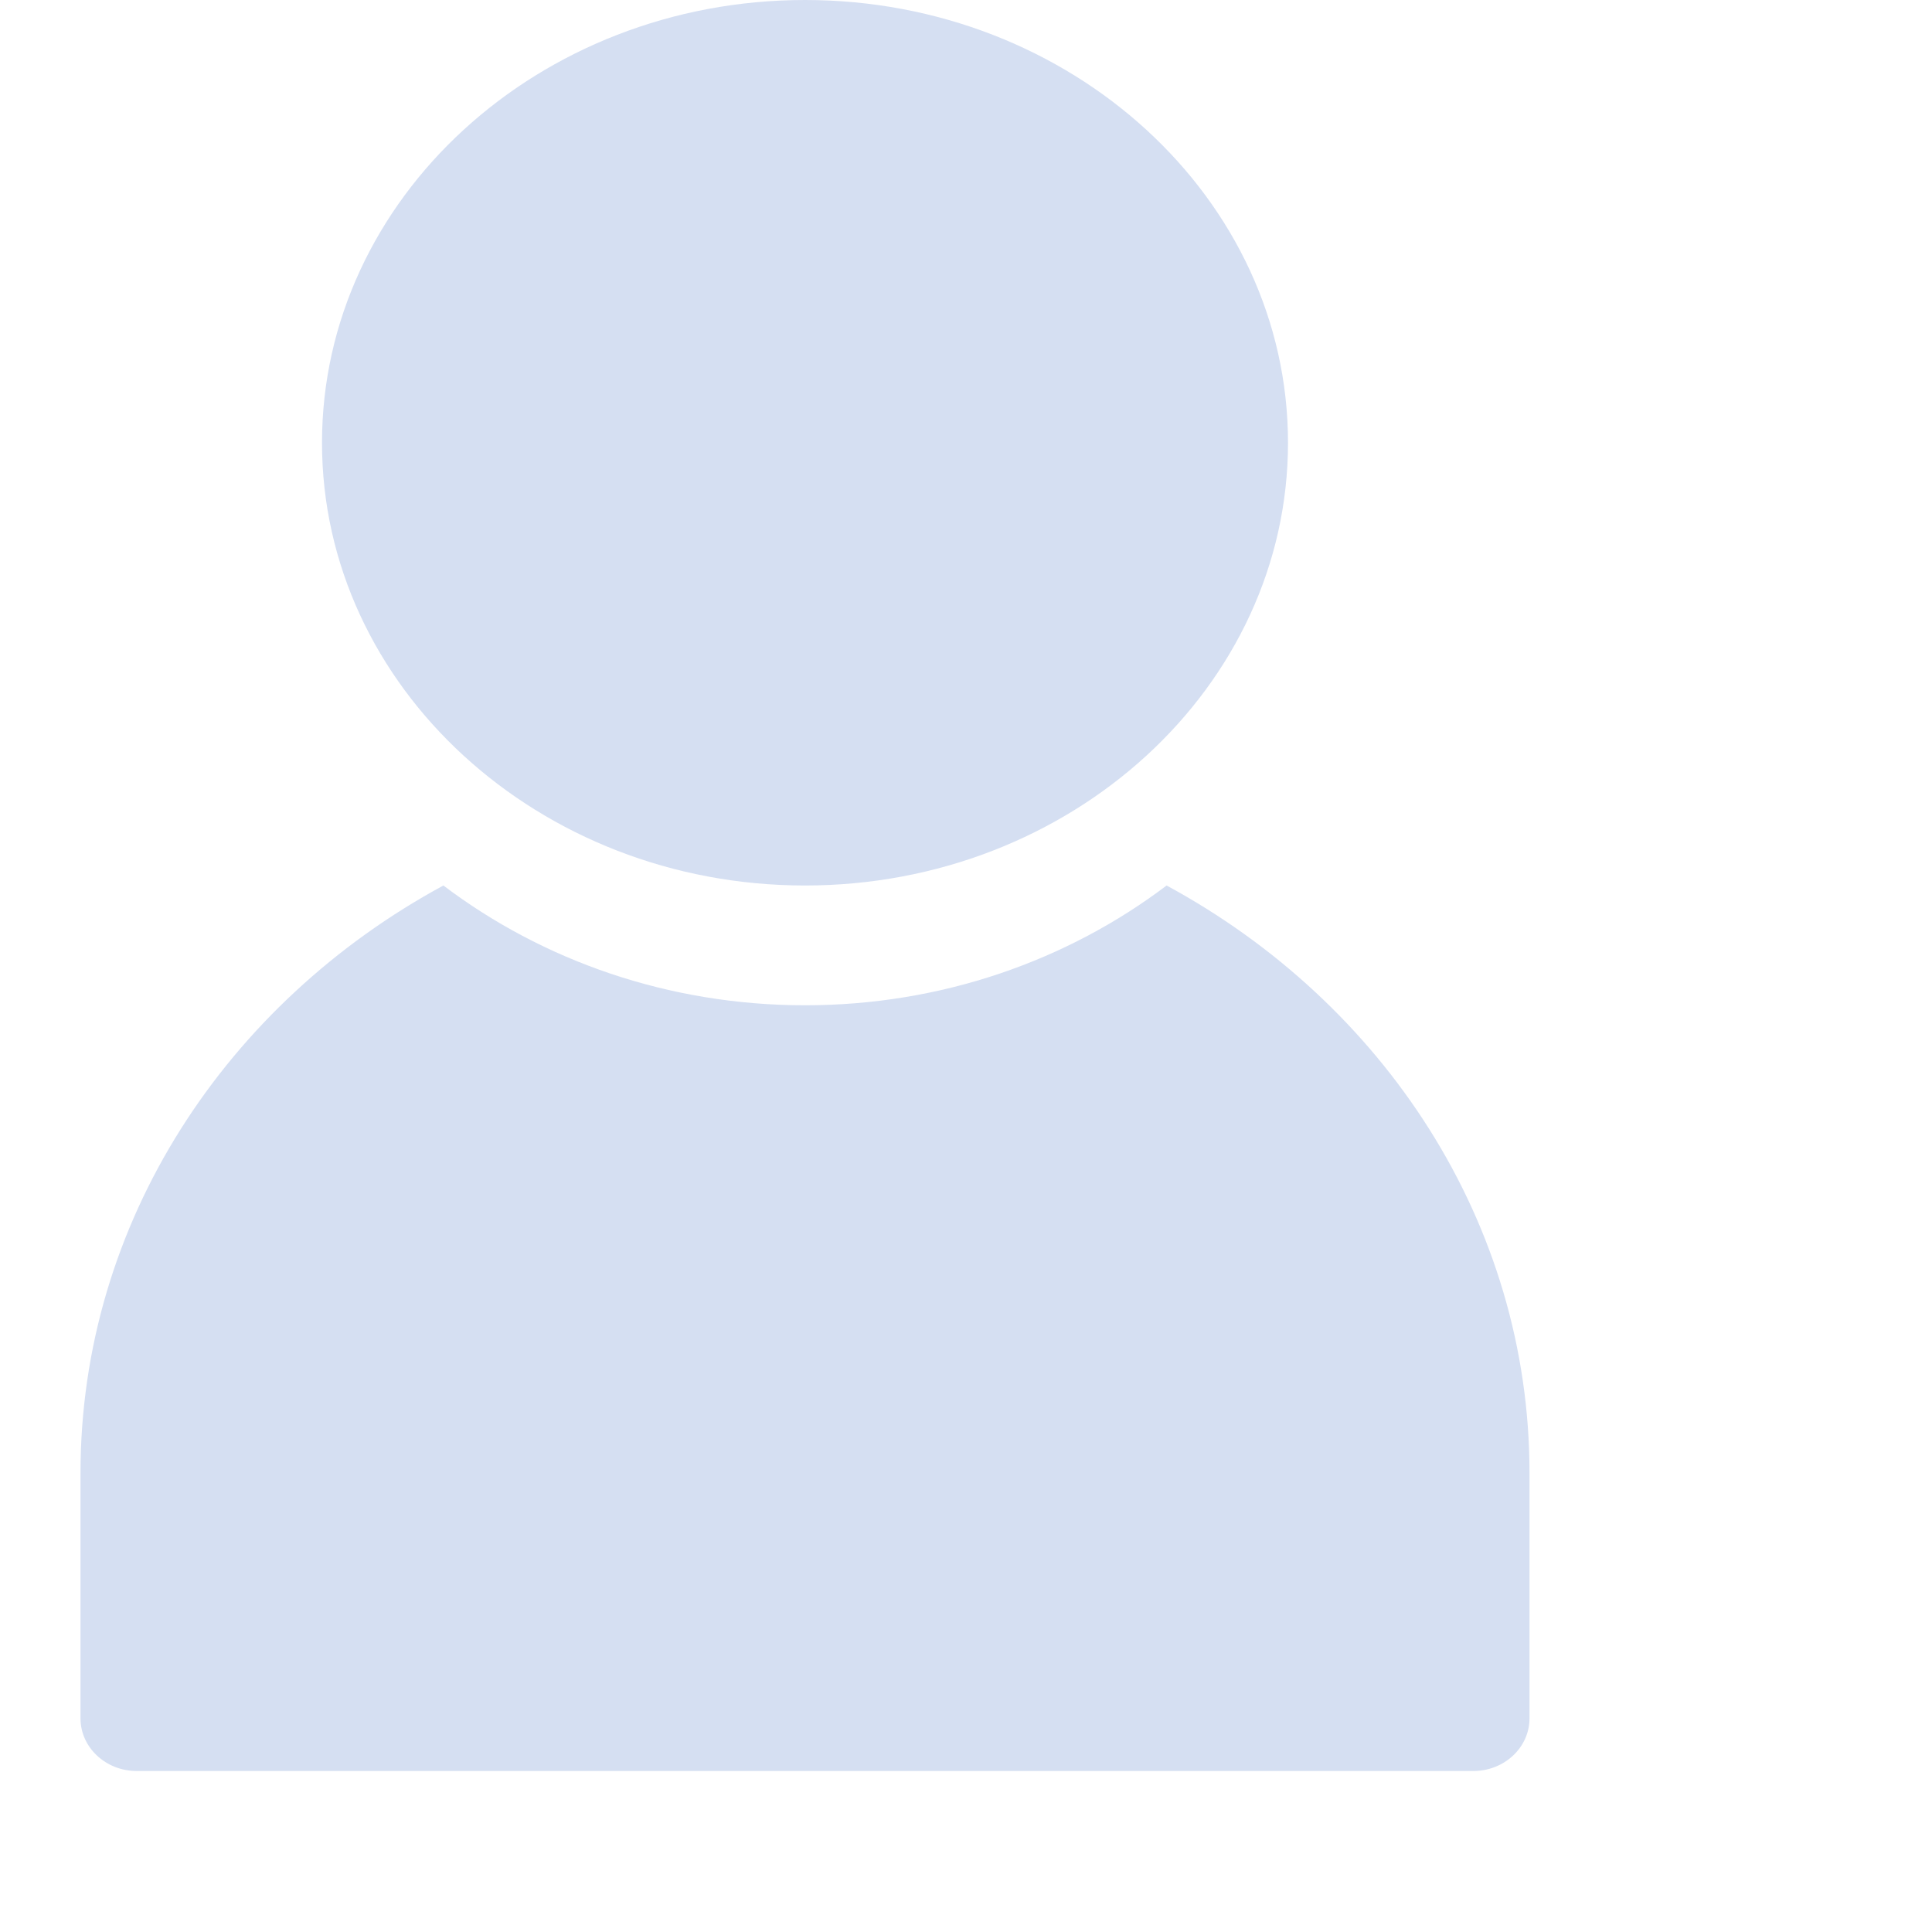 <svg width="24" height="24" viewBox="0 0 24 24" fill="none" xmlns="http://www.w3.org/2000/svg">
<path d="M14.492 11C13.263 11.93 11.7 12.488 10 12.488C8.301 12.488 6.737 11.93 5.508 11C2.816 12.458 1 15.183 1 18.298V21.346C1 21.707 1.313 22 1.698 22H18.302C18.688 22 19 21.707 19 21.346V18.298C19 15.183 17.184 12.458 14.492 11Z" fill="#D5DFF2"/>
<path d="M16 5.5C16 2.467 13.309 0 10 0C6.692 0 4 2.467 4 5.5C4 8.533 6.692 11 10 11C13.309 11 16 8.533 16 5.5L16 5.5Z" fill="#D5DFF2"/>
</svg>
